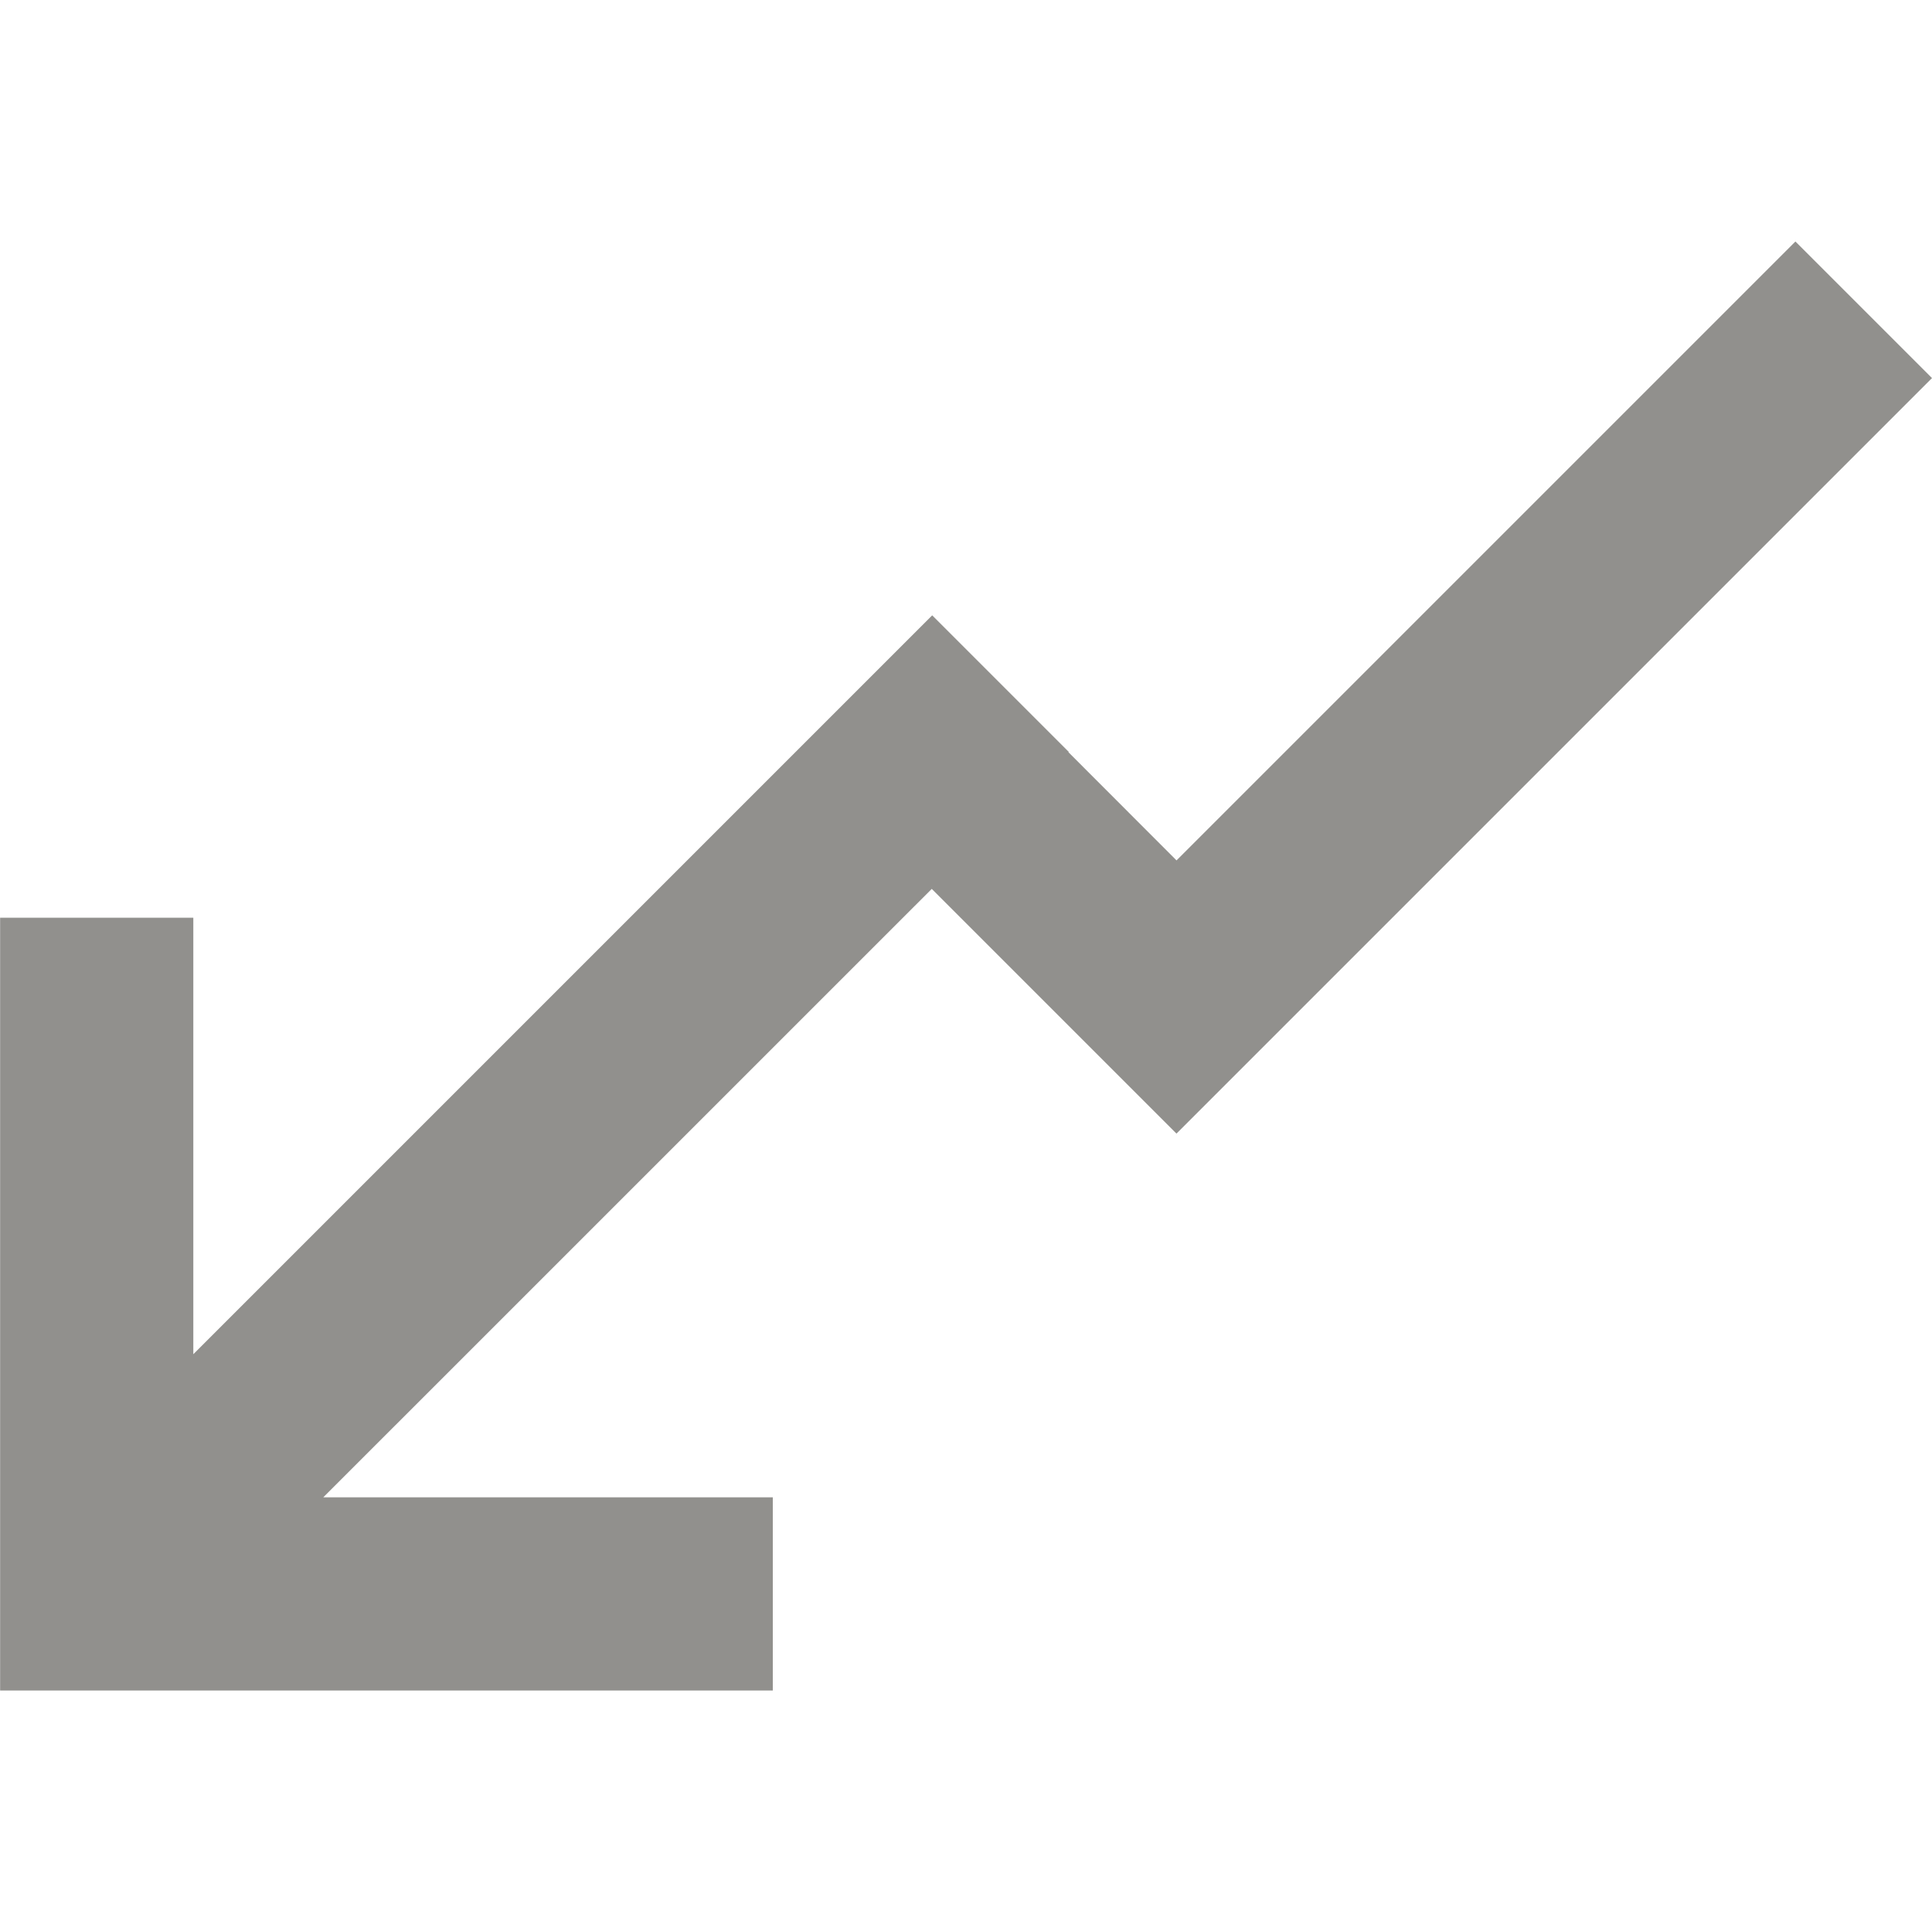 <!-- Generated by IcoMoon.io -->
<svg version="1.1" xmlns="http://www.w3.org/2000/svg" width="32" height="32" viewBox="0 0 32 32">
<title>as-arrow_left-9</title>
<path fill="#91908d" d="M12.8 28v-3.2h-7.445l10.078-10.077 4.053 4.053 12.514-12.514-2.262-2.262-10.251 10.251-1.79-1.792 0.005-0.005-2.262-2.262-12.238 12.238v-7.23h-3.2v12.8h12.8z"></path>
</svg>
